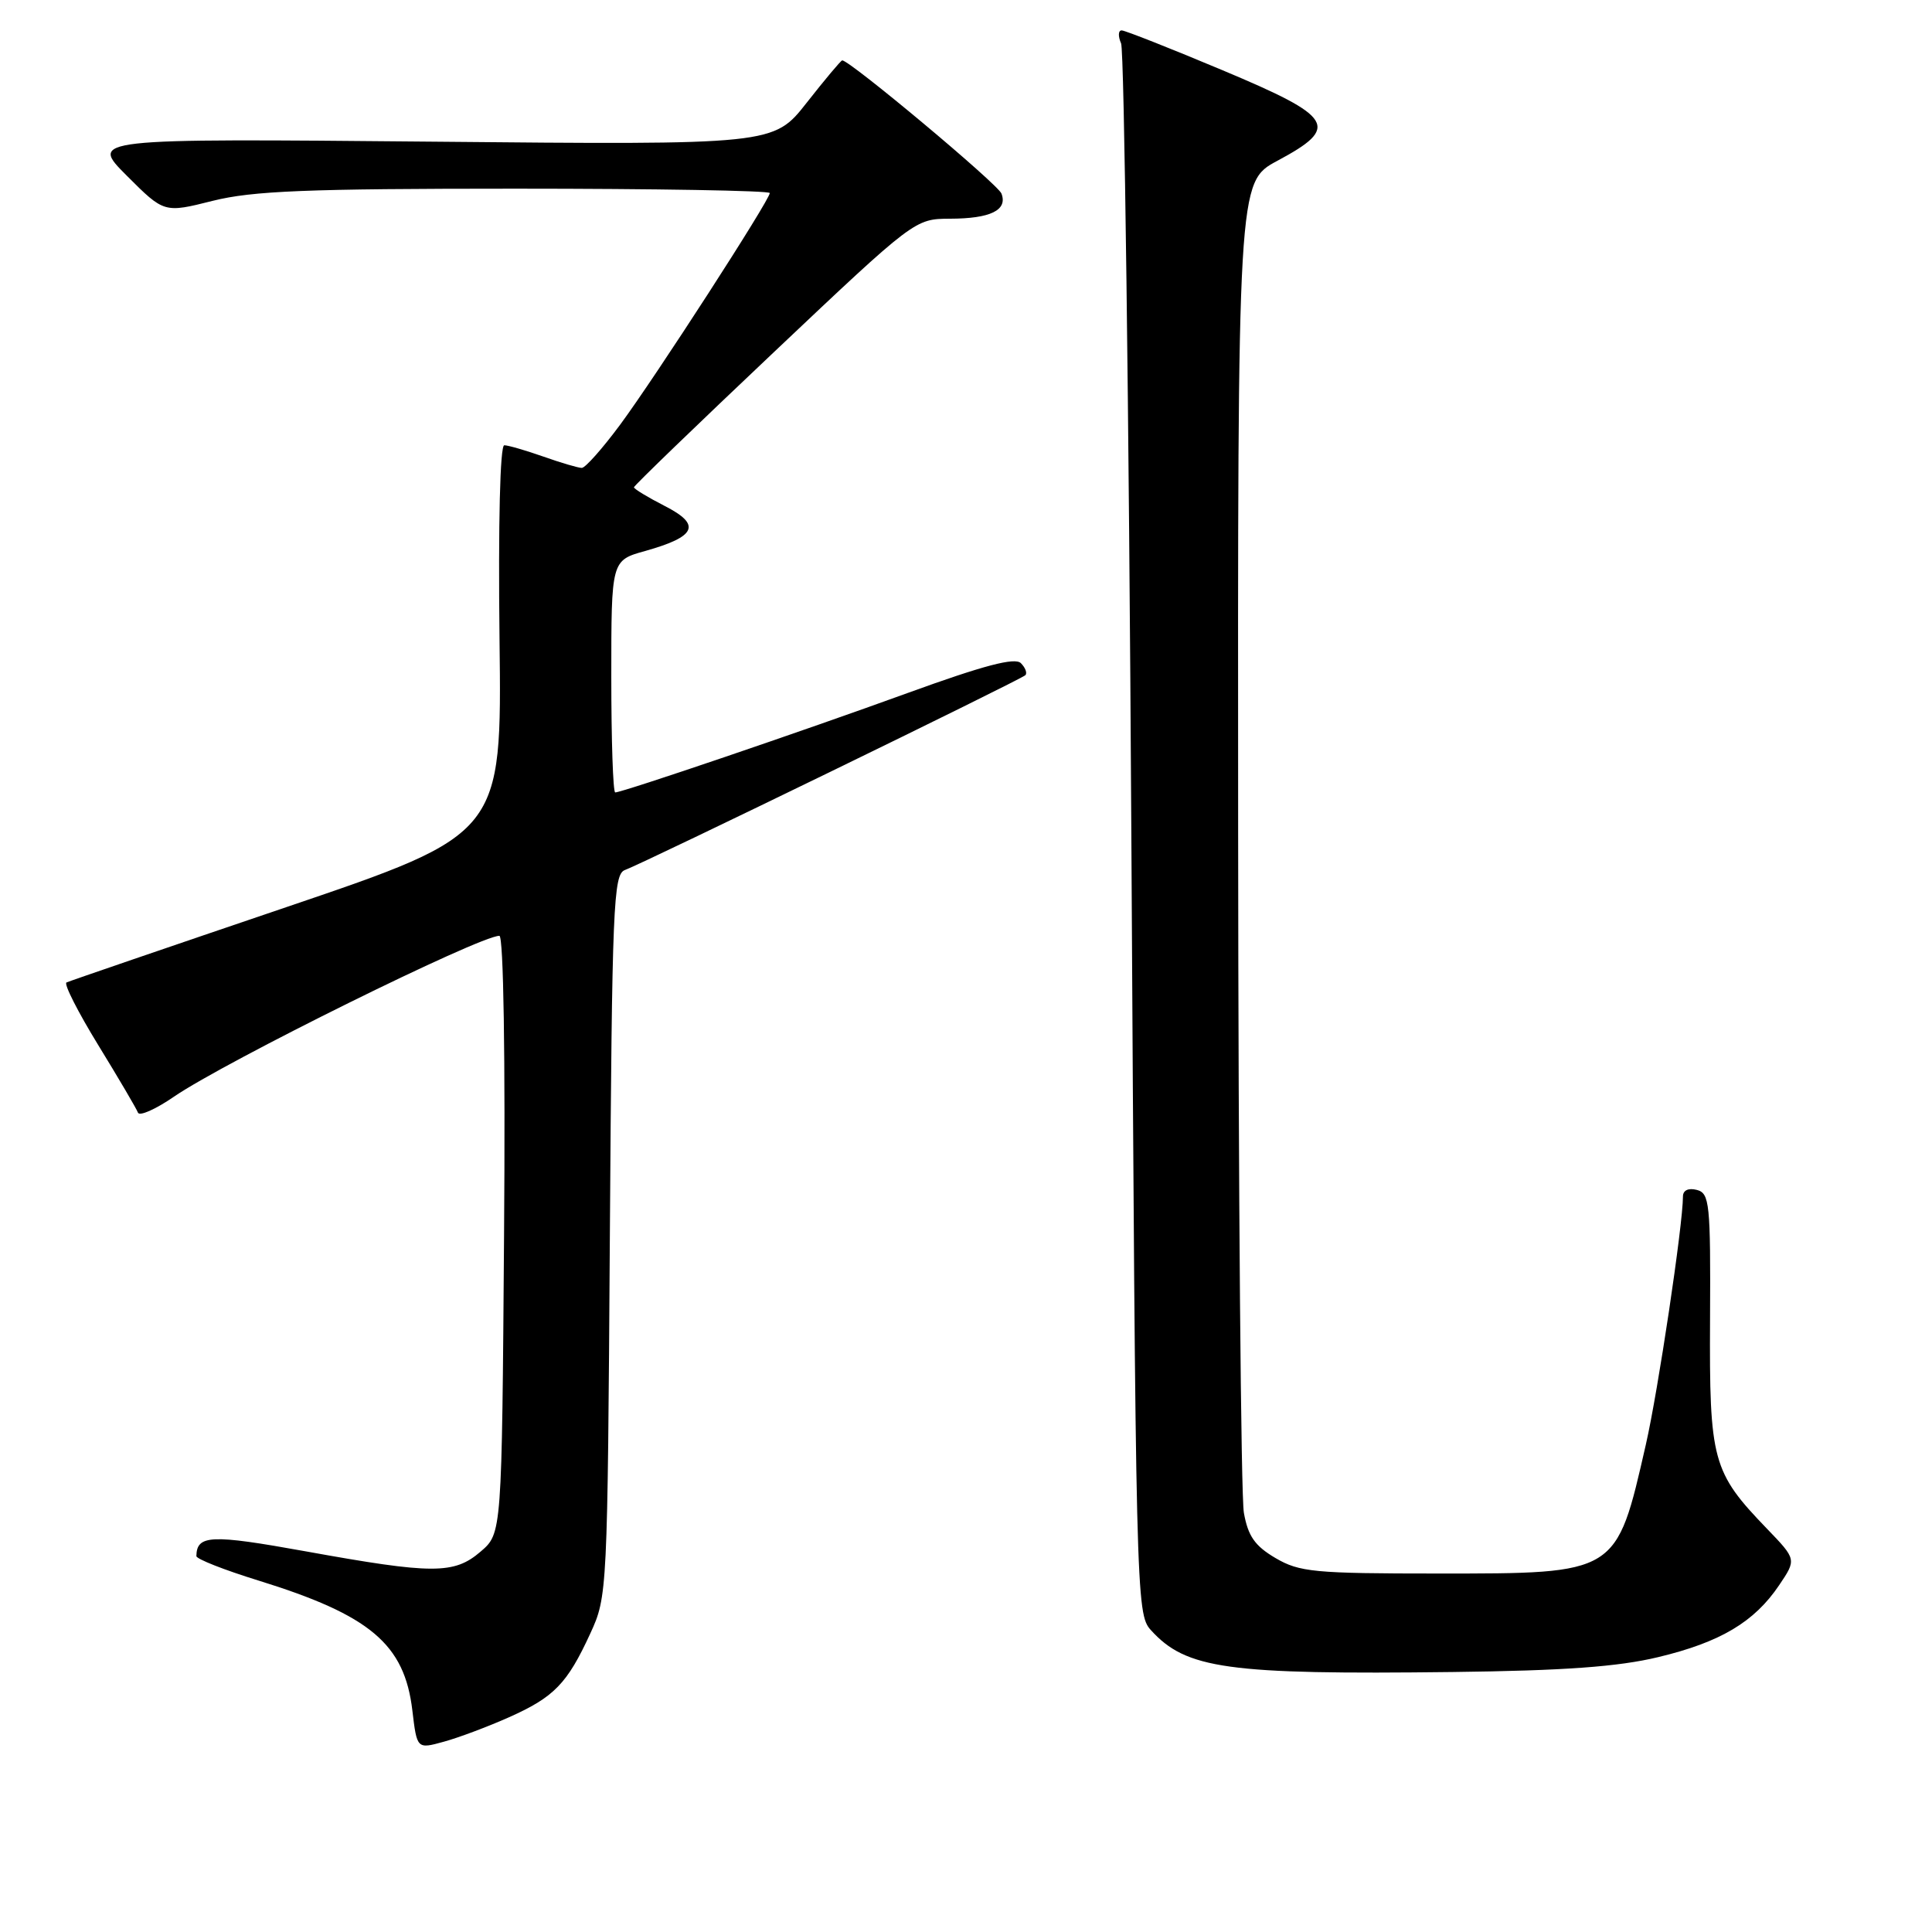 <?xml version="1.0" encoding="UTF-8" standalone="no"?>
<!DOCTYPE svg PUBLIC "-//W3C//DTD SVG 1.1//EN" "http://www.w3.org/Graphics/SVG/1.1/DTD/svg11.dtd" >
<svg xmlns="http://www.w3.org/2000/svg" xmlns:xlink="http://www.w3.org/1999/xlink" version="1.1" viewBox="0 0 256 256">
 <g >
 <path fill="currentColor"
d=" M 67.46 227.54 C 73.42 224.88 75.16 223.09 78.21 216.46 C 80.48 211.54 80.50 211.07 80.81 163.69 C 81.10 119.91 81.27 115.84 82.81 115.28 C 85.29 114.38 135.26 90.07 135.86 89.47 C 136.14 89.20 135.87 88.47 135.27 87.87 C 134.48 87.08 130.37 88.16 120.34 91.80 C 106.40 96.87 82.48 105.00 81.52 105.00 C 81.23 105.00 81.00 98.08 81.00 89.63 C 81.00 74.26 81.00 74.26 85.48 73.01 C 92.29 71.10 92.97 69.53 88.07 67.04 C 85.83 65.89 84.00 64.78 84.00 64.57 C 84.00 64.36 92.38 56.27 102.62 46.59 C 121.19 29.03 121.24 29.00 125.87 28.98 C 131.24 28.97 133.54 27.85 132.70 25.65 C 132.21 24.38 112.62 8.00 111.60 8.00 C 111.43 8.00 109.32 10.52 106.90 13.60 C 102.50 19.20 102.50 19.20 57.19 18.77 C 11.87 18.35 11.87 18.35 16.81 23.29 C 21.75 28.23 21.75 28.23 28.19 26.61 C 33.48 25.29 40.63 25.00 68.31 25.00 C 86.84 25.00 102.00 25.26 102.00 25.58 C 102.00 26.50 86.89 49.89 82.19 56.25 C 79.85 59.41 77.56 62.00 77.09 62.00 C 76.63 62.00 74.34 61.33 72.00 60.50 C 69.66 59.68 67.33 59.00 66.82 59.00 C 66.26 59.00 66.01 69.33 66.19 84.75 C 66.50 110.50 66.50 110.50 38.00 120.18 C 22.32 125.50 9.19 130.00 8.81 130.18 C 8.43 130.36 10.33 134.10 13.03 138.50 C 15.73 142.90 18.09 146.92 18.28 147.43 C 18.47 147.94 20.62 146.99 23.06 145.31 C 29.86 140.65 63.54 124.00 66.17 124.00 C 66.72 124.00 66.97 139.99 66.79 163.59 C 66.50 203.18 66.50 203.18 63.69 205.59 C 60.17 208.62 57.37 208.61 40.50 205.56 C 27.92 203.29 26.08 203.37 26.02 206.19 C 26.01 206.57 29.71 208.03 34.25 209.43 C 49.06 214.02 53.60 217.85 54.64 226.65 C 55.25 231.77 55.25 231.77 58.83 230.78 C 60.80 230.24 64.68 228.78 67.46 227.54 Z  M 219.71 219.58 C 227.94 217.61 232.46 214.93 235.75 210.04 C 238.05 206.63 238.05 206.63 234.13 202.56 C 226.89 195.05 226.49 193.58 226.59 174.82 C 226.67 159.44 226.53 158.11 224.84 157.67 C 223.72 157.38 223.00 157.72 223.00 158.54 C 223.00 162.28 219.70 184.35 218.08 191.43 C 214.15 208.64 214.38 208.50 190.54 208.50 C 174.15 208.50 172.18 208.31 169.01 206.45 C 166.27 204.84 165.37 203.54 164.82 200.45 C 164.43 198.28 164.09 157.72 164.06 110.31 C 164.00 24.13 164.00 24.13 169.25 21.31 C 177.60 16.84 176.80 15.52 162.00 9.31 C 155.12 6.42 149.11 4.05 148.64 4.03 C 148.17 4.01 148.13 4.79 148.55 5.75 C 148.97 6.71 149.58 53.92 149.91 110.65 C 150.49 211.76 150.54 213.83 152.49 215.99 C 157.16 221.15 162.62 221.91 192.50 221.55 C 207.28 221.37 214.38 220.86 219.71 219.58 Z "/>
</g>
</svg>